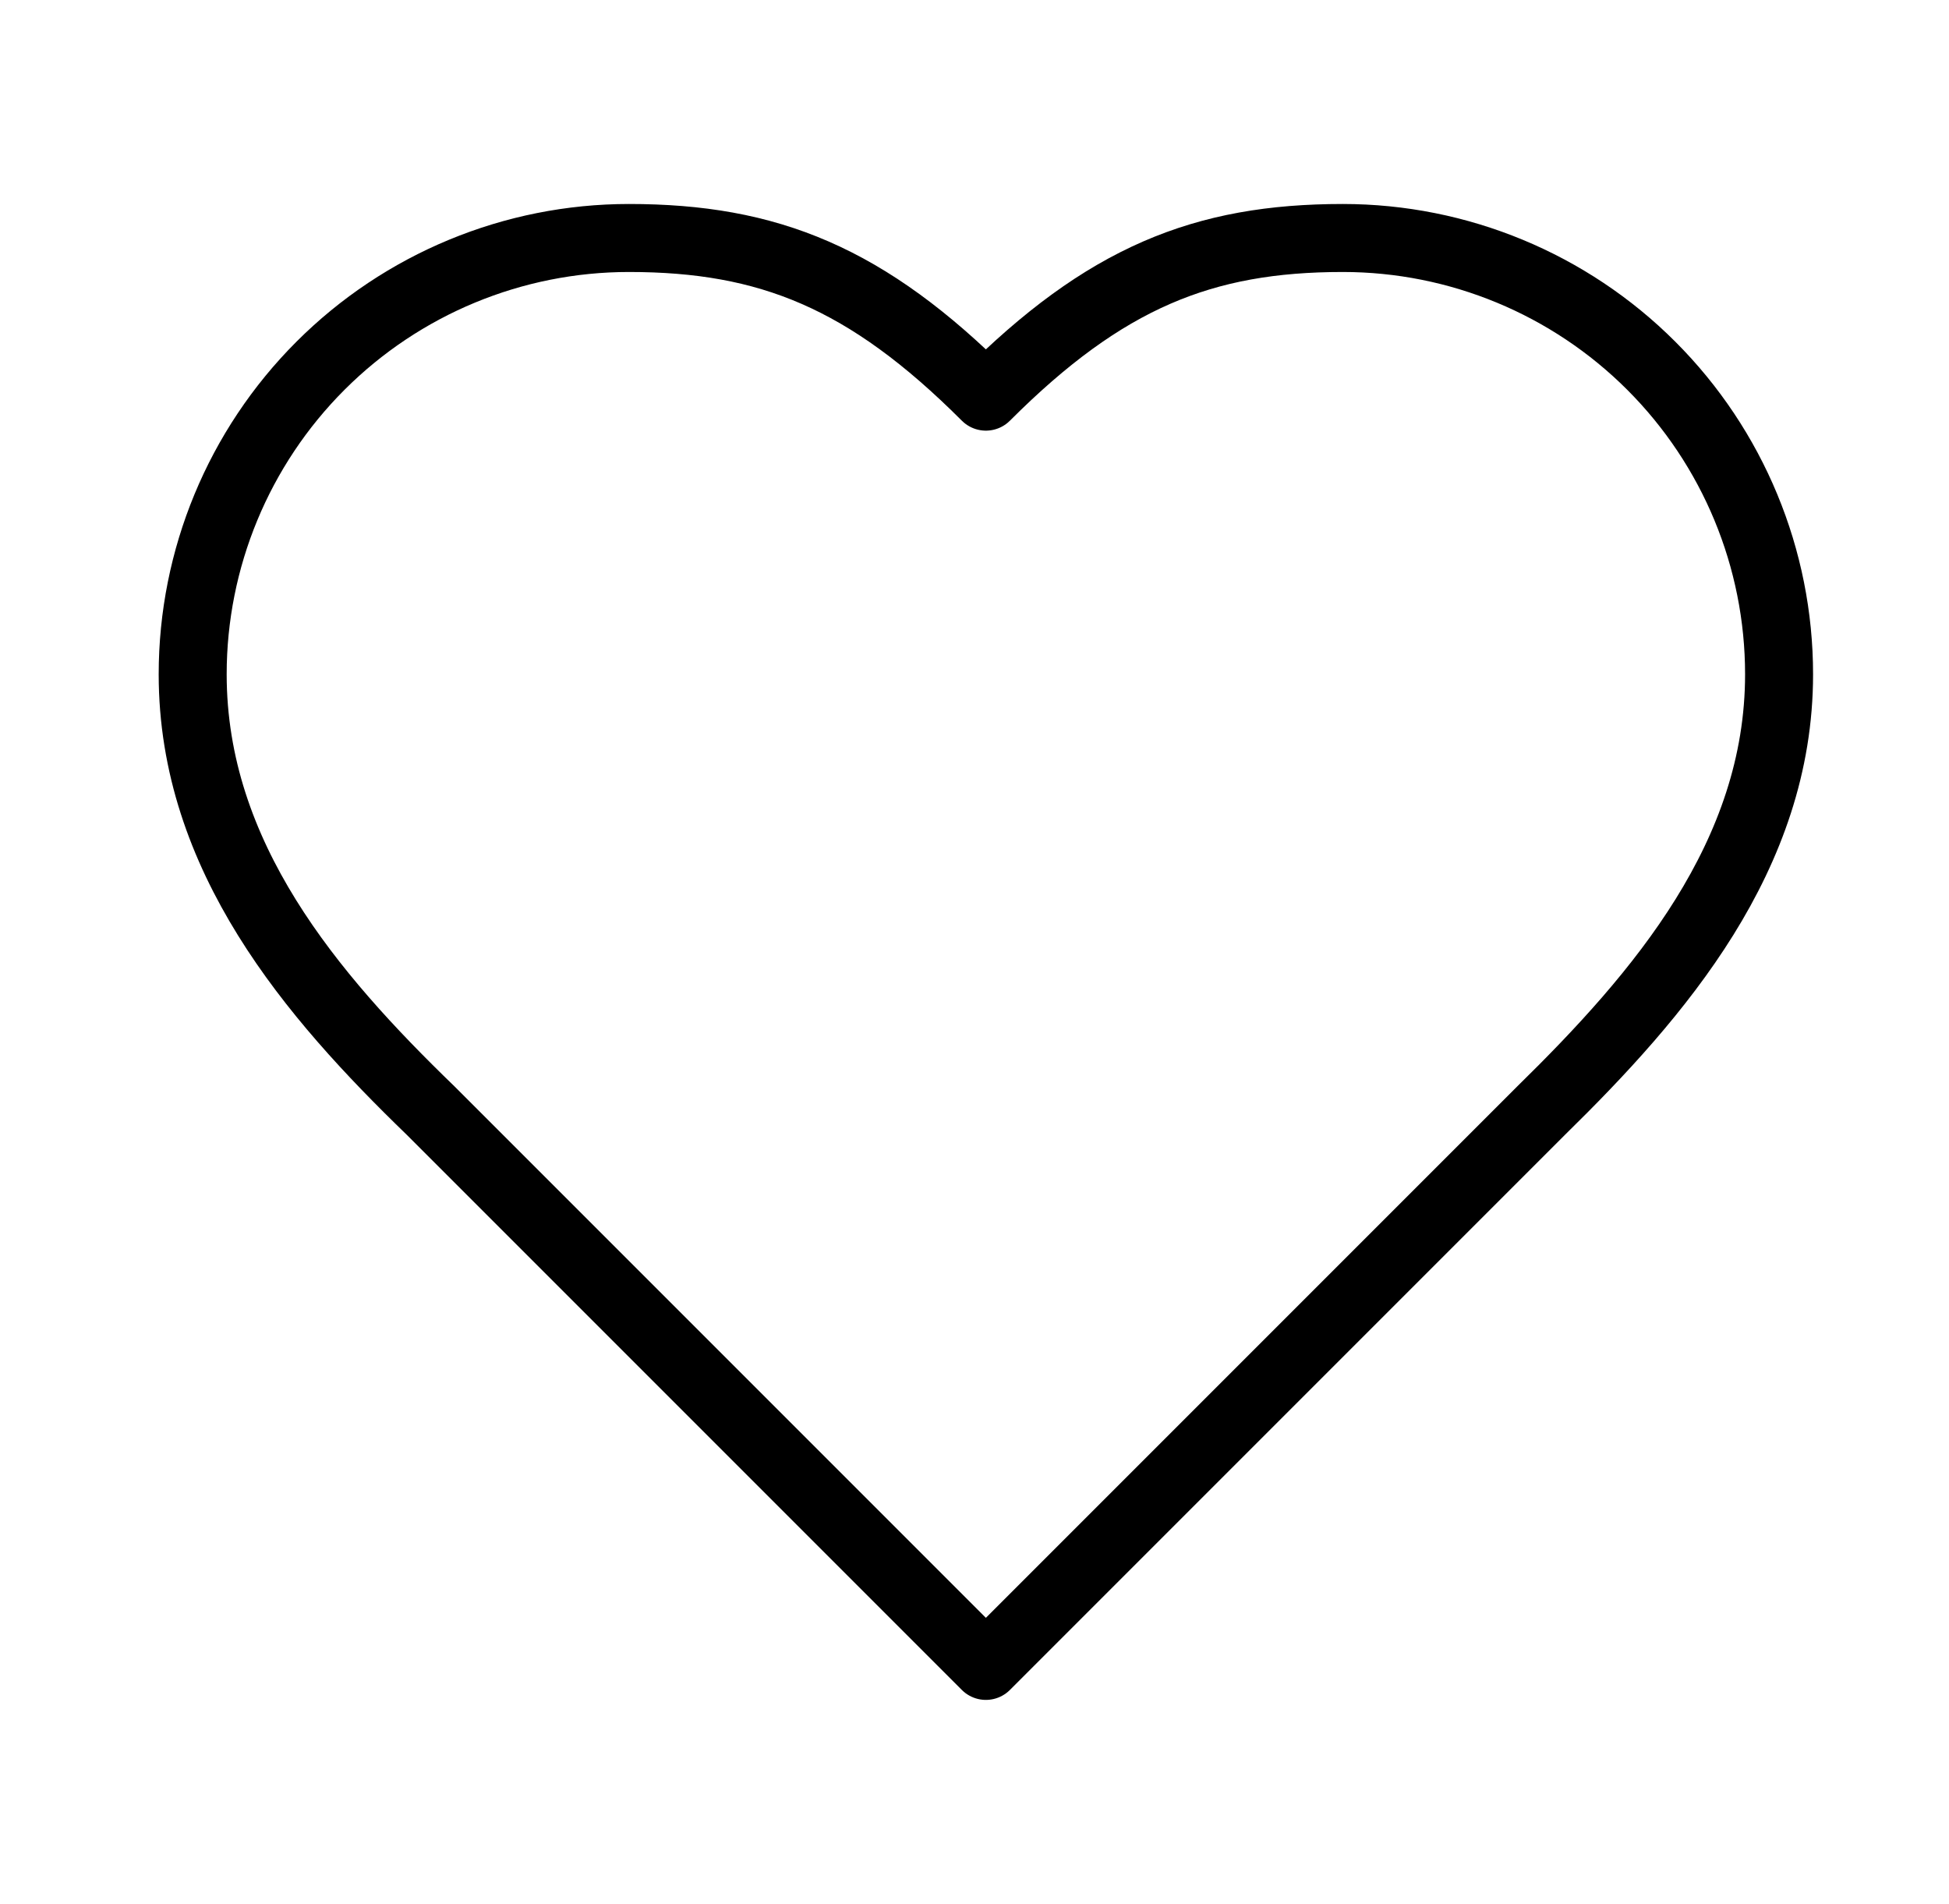 <svg width="43" height="42" viewBox="0 0 43 42" fill="none" xmlns="http://www.w3.org/2000/svg">
<path d="M34.001 24.5C36.609 21.945 39.251 18.882 39.251 14.875C39.251 12.322 38.237 9.874 36.432 8.069C34.627 6.264 32.179 5.25 29.626 5.25C26.546 5.25 24.376 6.125 21.751 8.75C19.126 6.125 16.956 5.25 13.876 5.25C11.323 5.25 8.875 6.264 7.07 8.069C5.265 9.874 4.251 12.322 4.251 14.875C4.251 18.9 6.876 21.962 9.501 24.5L21.751 36.75L34.001 24.5Z" stroke="black" stroke-width="1.5" stroke-linecap="round" stroke-linejoin="round"/>
</svg>
